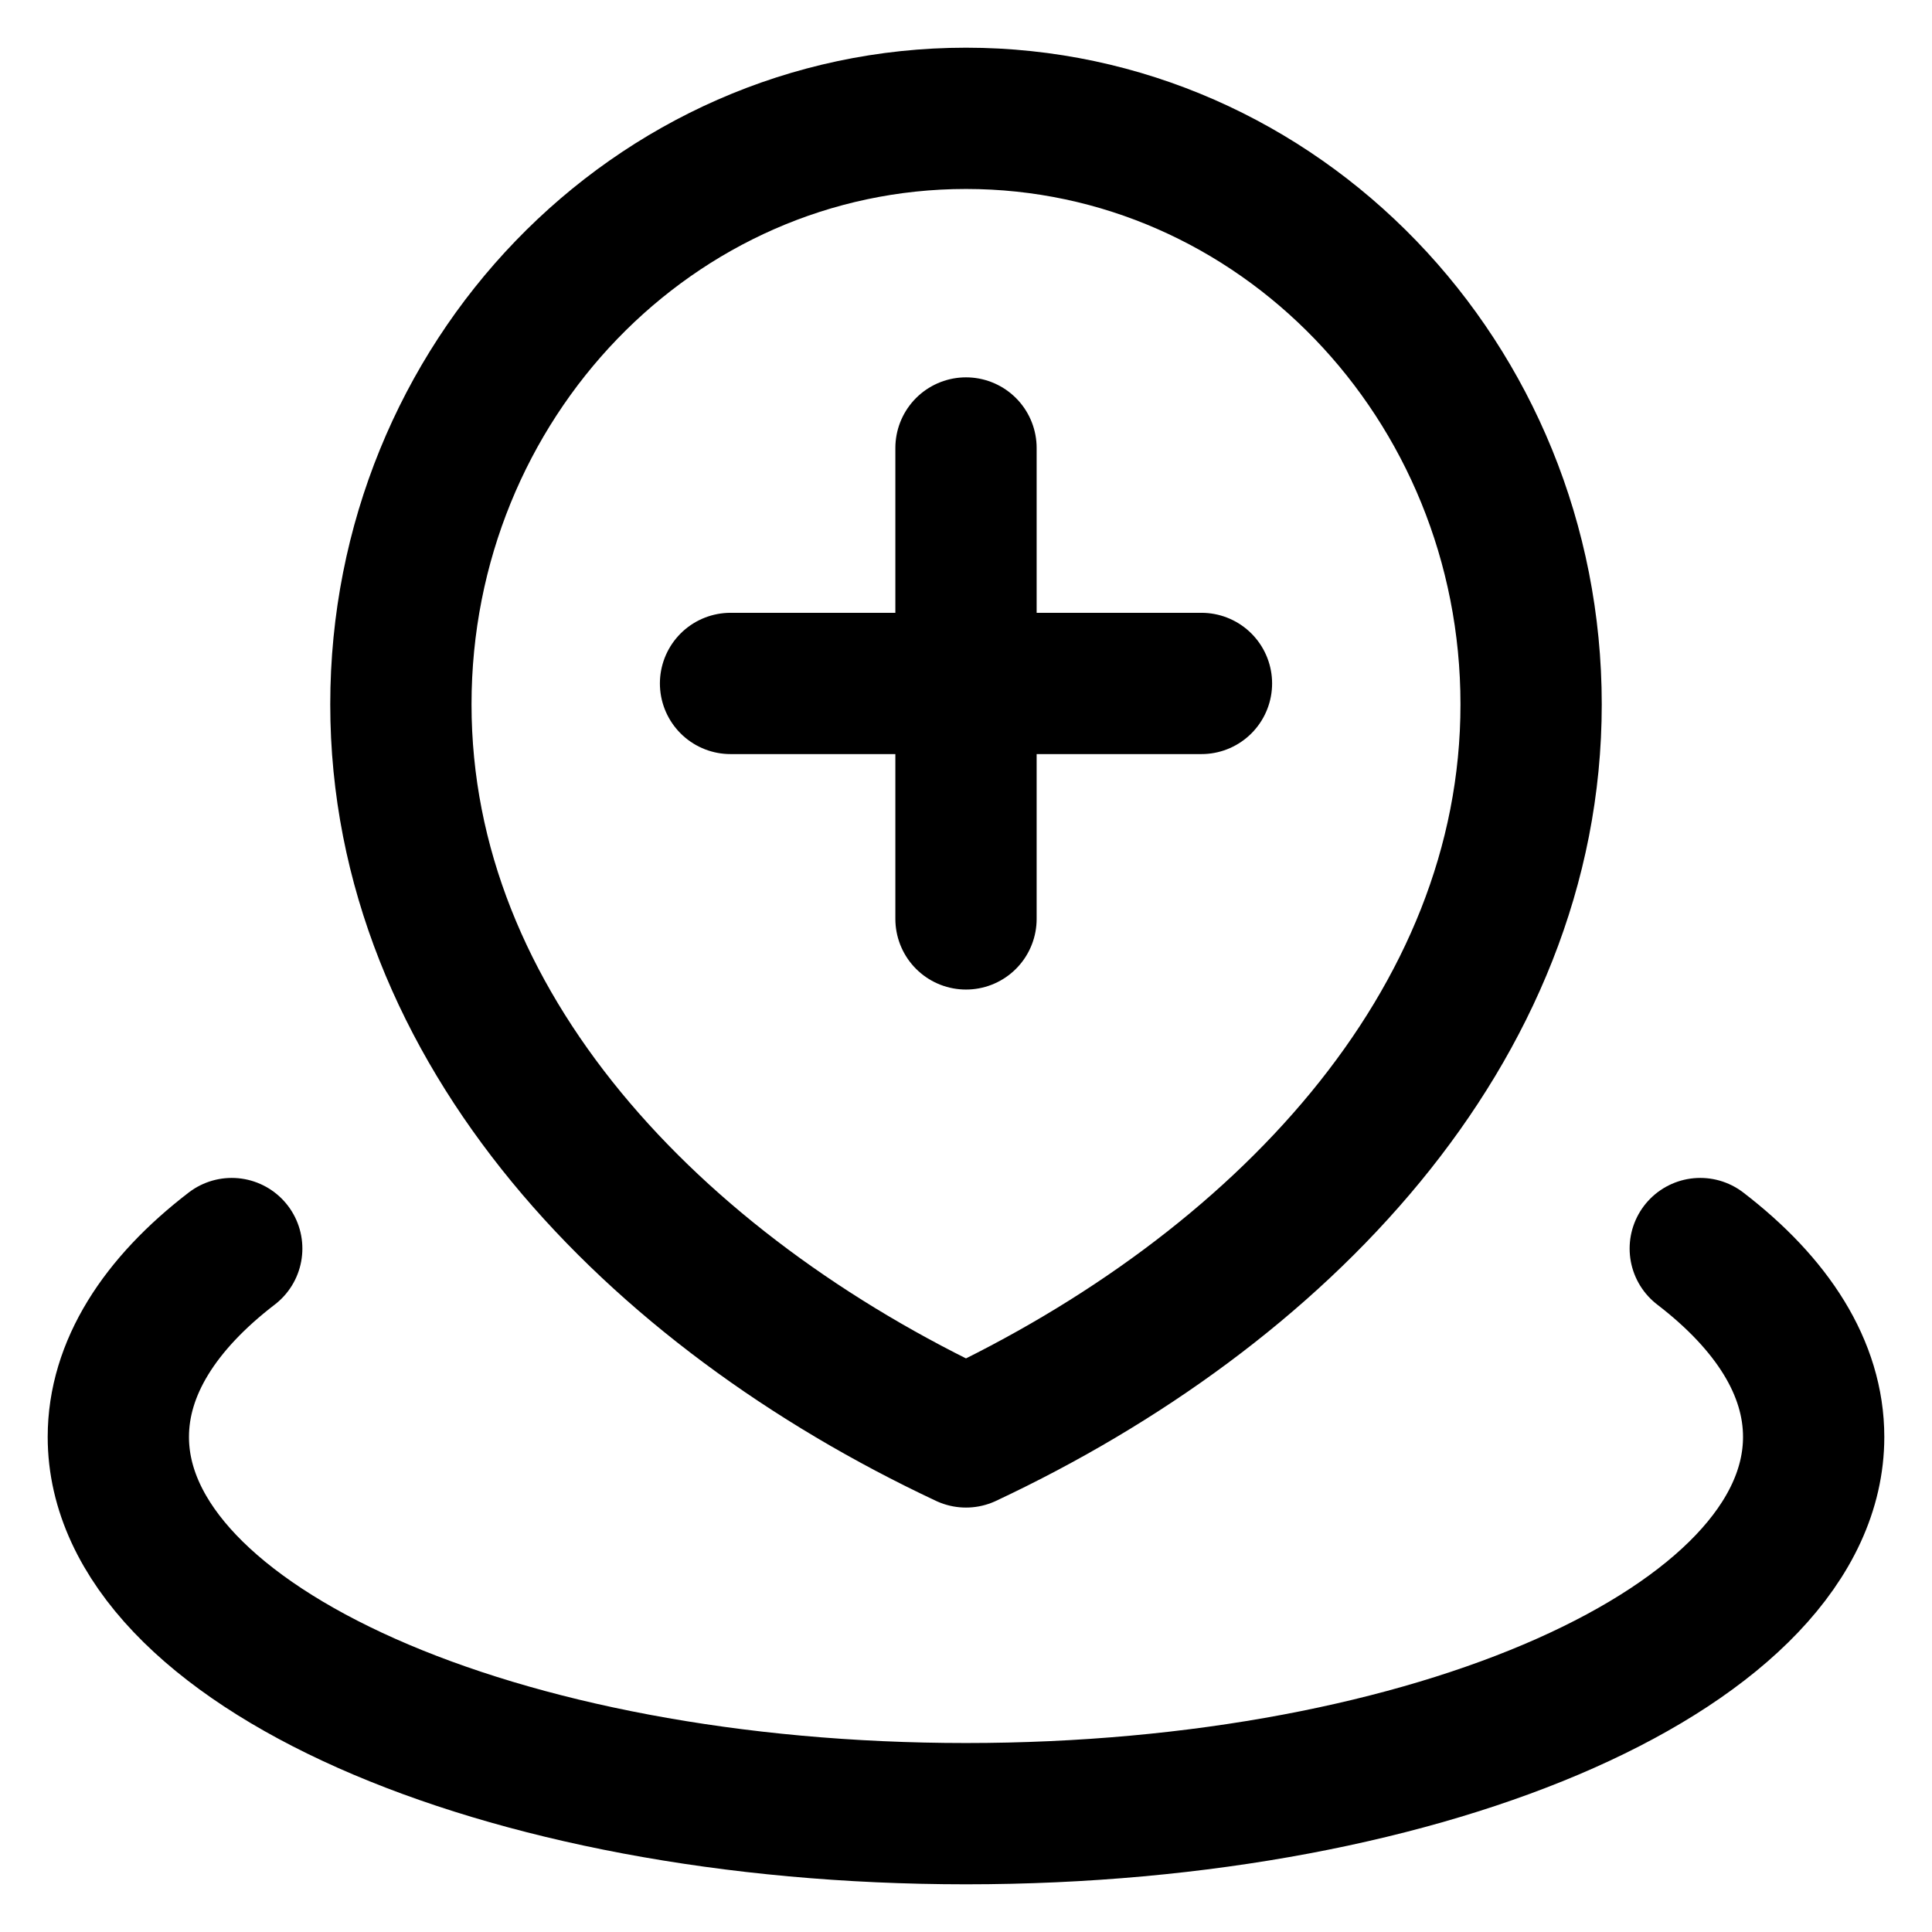 <?xml version="1.0" encoding="UTF-8" standalone="no"?>
<!DOCTYPE svg PUBLIC "-//W3C//DTD SVG 1.1//EN" "http://www.w3.org/Graphics/SVG/1.1/DTD/svg11.dtd">
<svg width="100%" height="100%" viewBox="0 0 800 800" version="1.1" xmlns="http://www.w3.org/2000/svg" xmlns:xlink="http://www.w3.org/1999/xlink" xml:space="preserve" xmlns:serif="http://www.serif.com/" style="fill-rule:evenodd;clip-rule:evenodd;stroke-linecap:round;stroke-linejoin:round;">
    <g transform="matrix(39,0,0,39,-68,-68)">
        <path d="M4.204,15C3.438,15.588 3,16.271 3,17C3,19.209 7.029,21 12,21C16.971,21 21,19.209 21,17C21,16.271 20.562,15.588 19.796,15M12,6.5L12,11.5M9.5,9L14.5,9M18,9.222C18,12.659 15.314,15.444 12,17C8.686,15.444 6,12.659 6,9.222C6,5.786 8.686,3 12,3C15.314,3 18,5.786 18,9.222Z" style="fill:none;fill-rule:nonzero;stroke:black;stroke-width:1.5px;"/>
    </g>
</svg>
